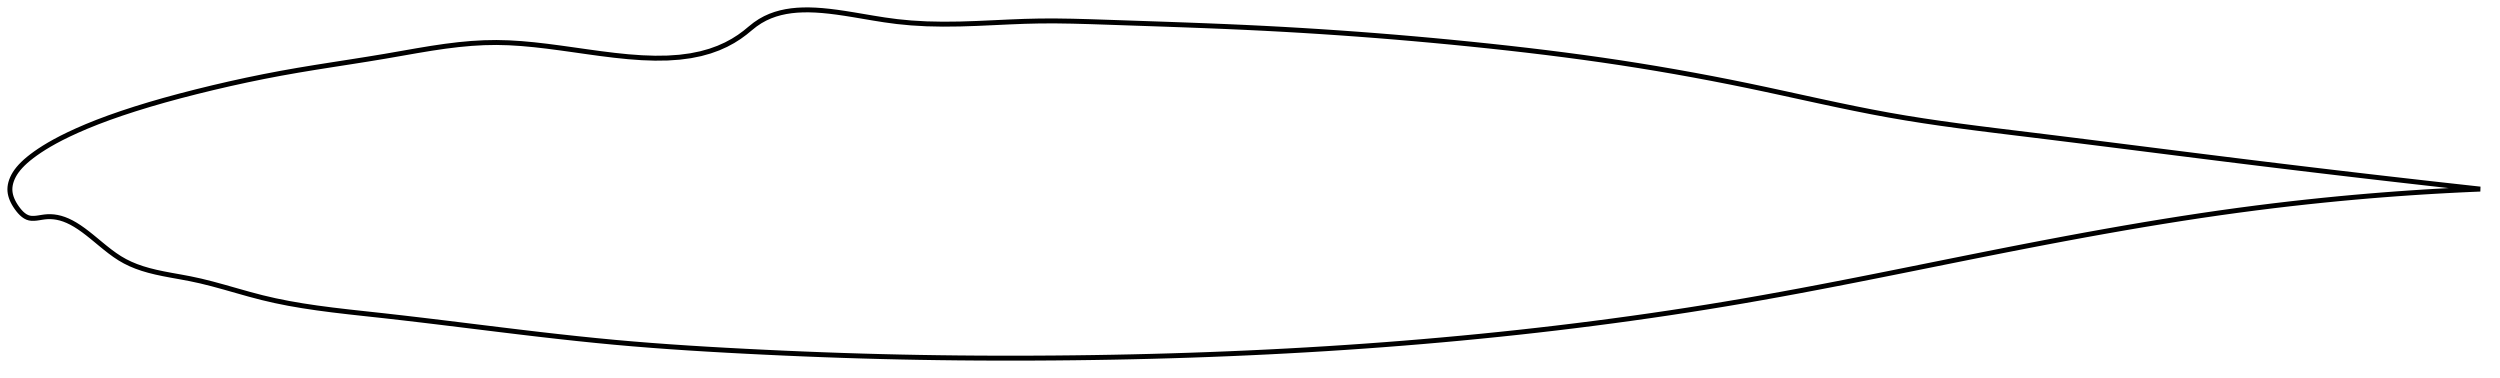 <?xml version="1.0" encoding="utf-8" ?>
<svg baseProfile="full" height="152.98" version="1.1" width="1012" xmlns="http://www.w3.org/2000/svg" xmlns:ev="http://www.w3.org/2001/xml-events" xmlns:xlink="http://www.w3.org/1999/xlink"><defs /><polygon fill="none" points="1004,76.543 1000.116,76.116 995.496,75.605 990.716,75.073 985.765,74.518 980.633,73.94 975.308,73.335 969.777,72.703 964.027,72.042 958.048,71.349 951.826,70.622 945.352,69.86 938.617,69.061 931.617,68.224 924.352,67.347 916.829,66.432 909.064,65.478 901.099,64.492 893.198,63.506 885.421,62.531 877.725,61.563 870.071,60.598 862.427,59.634 854.76,58.668 847.042,57.698 839.243,56.723 831.335,55.74 823.341,54.754 815.476,53.792 807.776,52.847 800.242,51.9 792.862,50.934 785.62,49.934 778.494,48.882 771.461,47.764 764.489,46.562 757.548,45.268 750.601,43.891 743.623,42.444 736.591,40.942 729.489,39.398 722.309,37.832 715.05,36.264 707.719,34.718 700.335,33.216 692.921,31.766 685.494,30.371 678.067,29.035 670.644,27.757 663.225,26.54 655.805,25.381 648.37,24.279 640.905,23.23 633.4,22.229 625.849,21.273 618.249,20.36 610.605,19.486 602.926,18.65 595.228,17.85 587.532,17.086 579.856,16.359 572.213,15.671 564.609,15.021 557.043,14.409 549.512,13.834 542.004,13.294 534.504,12.79 526.992,12.319 519.441,11.88 511.82,11.472 504.085,11.094 496.191,10.743 488.165,10.415 480.245,10.115 472.412,9.833 464.572,9.562 456.597,9.29 448.661,9.018 441.152,8.766 434.102,8.576 427.436,8.477 421.035,8.493 414.755,8.641 408.445,8.892 401.994,9.194 395.349,9.492 388.544,9.713 381.716,9.783 375.088,9.647 368.871,9.291 363.186,8.743 358.056,8.053 353.446,7.318 349.282,6.612 345.486,5.971 341.991,5.411 338.745,4.939 335.705,4.56 332.84,4.276 330.124,4.089 327.535,4.0 325.056,4.012 322.672,4.129 320.371,4.355 318.141,4.697 315.972,5.164 313.855,5.765 311.781,6.516 309.74,7.436 307.722,8.551 305.714,9.898 303.692,11.505 301.569,13.246 299.251,14.944 296.704,16.559 293.899,18.071 290.807,19.456 287.4,20.688 283.652,21.735 279.545,22.568 275.079,23.159 270.27,23.49 265.161,23.555 259.814,23.37 254.307,22.966 248.717,22.389 243.113,21.693 237.549,20.931 232.059,20.151 226.664,19.397 221.367,18.705 216.166,18.109 211.047,17.639 205.989,17.325 200.967,17.201 195.94,17.289 190.851,17.579 185.643,18.059 180.257,18.72 174.631,19.551 168.705,20.533 162.429,21.632 155.792,22.788 148.856,23.933 141.757,25.056 134.624,26.169 127.543,27.291 120.554,28.449 113.647,29.672 106.779,30.986 99.914,32.395 93.046,33.899 86.205,35.487 79.451,37.14 72.866,38.835 66.525,40.561 60.47,42.311 54.718,44.078 49.27,45.86 44.135,47.653 39.377,49.436 35.068,51.172 31.234,52.829 27.856,54.389 24.888,55.852 22.273,57.231 19.956,58.538 17.89,59.784 16.042,60.975 14.385,62.117 12.896,63.212 11.559,64.266 10.362,65.289 9.291,66.289 8.332,67.275 7.475,68.252 6.72,69.223 6.063,70.189 5.504,71.151 5.039,72.105 4.664,73.043 4.376,73.96 4.171,74.853 4.046,75.724 4.0,76.575 4.033,77.41 4.139,78.237 4.316,79.06 4.562,79.885 4.875,80.713 5.254,81.547 5.699,82.386 6.207,83.227 6.772,84.065 7.386,84.891 8.043,85.681 8.74,86.407 9.474,87.048 10.245,87.583 11.055,87.993 11.909,88.262 12.812,88.388 13.766,88.394 14.772,88.308 15.831,88.158 16.941,87.978 18.099,87.812 19.298,87.712 20.536,87.703 21.817,87.794 23.141,87.995 24.512,88.316 25.93,88.768 27.398,89.359 28.916,90.095 30.483,90.98 32.098,92.009 33.758,93.176 35.46,94.464 37.202,95.853 38.981,97.315 40.797,98.818 42.651,100.329 44.549,101.815 46.499,103.24 48.515,104.573 50.618,105.78 52.824,106.86 55.149,107.825 57.613,108.688 60.238,109.462 63.053,110.163 66.091,110.812 69.392,111.439 73.001,112.087 76.954,112.828 81.254,113.757 85.867,114.905 90.728,116.231 95.756,117.661 100.88,119.104 106.074,120.474 111.364,121.705 116.802,122.796 122.437,123.773 128.321,124.656 134.511,125.47 141.059,126.242 148.012,127.007 155.386,127.811 163.143,128.691 171.124,129.629 178.961,130.574 186.703,131.522 194.435,132.473 202.222,133.428 210.118,134.383 218.102,135.326 225.952,136.221 233.652,137.06 241.229,137.838 248.719,138.555 256.167,139.208 263.618,139.806 271.105,140.356 278.654,140.864 286.279,141.336 293.985,141.777 301.766,142.19 309.601,142.58 317.465,142.945 325.336,143.283 333.198,143.592 341.04,143.871 348.858,144.119 356.653,144.334 364.431,144.517 372.201,144.669 379.972,144.789 387.749,144.88 395.538,144.942 403.342,144.975 411.161,144.98 418.995,144.958 426.843,144.91 434.703,144.834 442.571,144.73 450.447,144.597 458.327,144.436 466.209,144.245 474.092,144.024 481.974,143.773 489.853,143.492 497.728,143.179 505.596,142.835 513.457,142.458 521.31,142.05 529.153,141.609 536.985,141.136 544.806,140.629 552.614,140.089 560.41,139.516 568.192,138.908 575.96,138.266 583.714,137.59 591.454,136.878 599.179,136.132 606.89,135.35 614.587,134.532 622.27,133.678 629.939,132.788 637.594,131.861 645.237,130.896 652.867,129.894 660.485,128.853 668.091,127.774 675.688,126.655 683.274,125.496 690.852,124.297 698.423,123.056 705.987,121.773 713.547,120.448 721.104,119.085 728.662,117.687 736.222,116.257 743.788,114.8 751.362,113.32 758.947,111.82 766.545,110.304 774.161,108.776 781.796,107.239 789.454,105.699 797.137,104.158 804.85,102.62 812.596,101.091 820.377,99.574 828.196,98.072 836.048,96.591 843.927,95.134 851.823,93.709 859.721,92.321 867.603,90.977 875.446,89.684 883.227,88.447 890.921,87.274 898.502,86.169 905.945,85.137 913.229,84.179 920.335,83.294 927.252,82.48 933.971,81.733 940.49,81.051 946.807,80.429 952.926,79.864 958.851,79.35 964.588,78.886 970.144,78.466 975.526,78.087 980.742,77.746 985.799,77.441 990.705,77.168 995.467,76.925 1000.094,76.709 1004,76.543" stroke="black" stroke-width="2.0" /></svg>